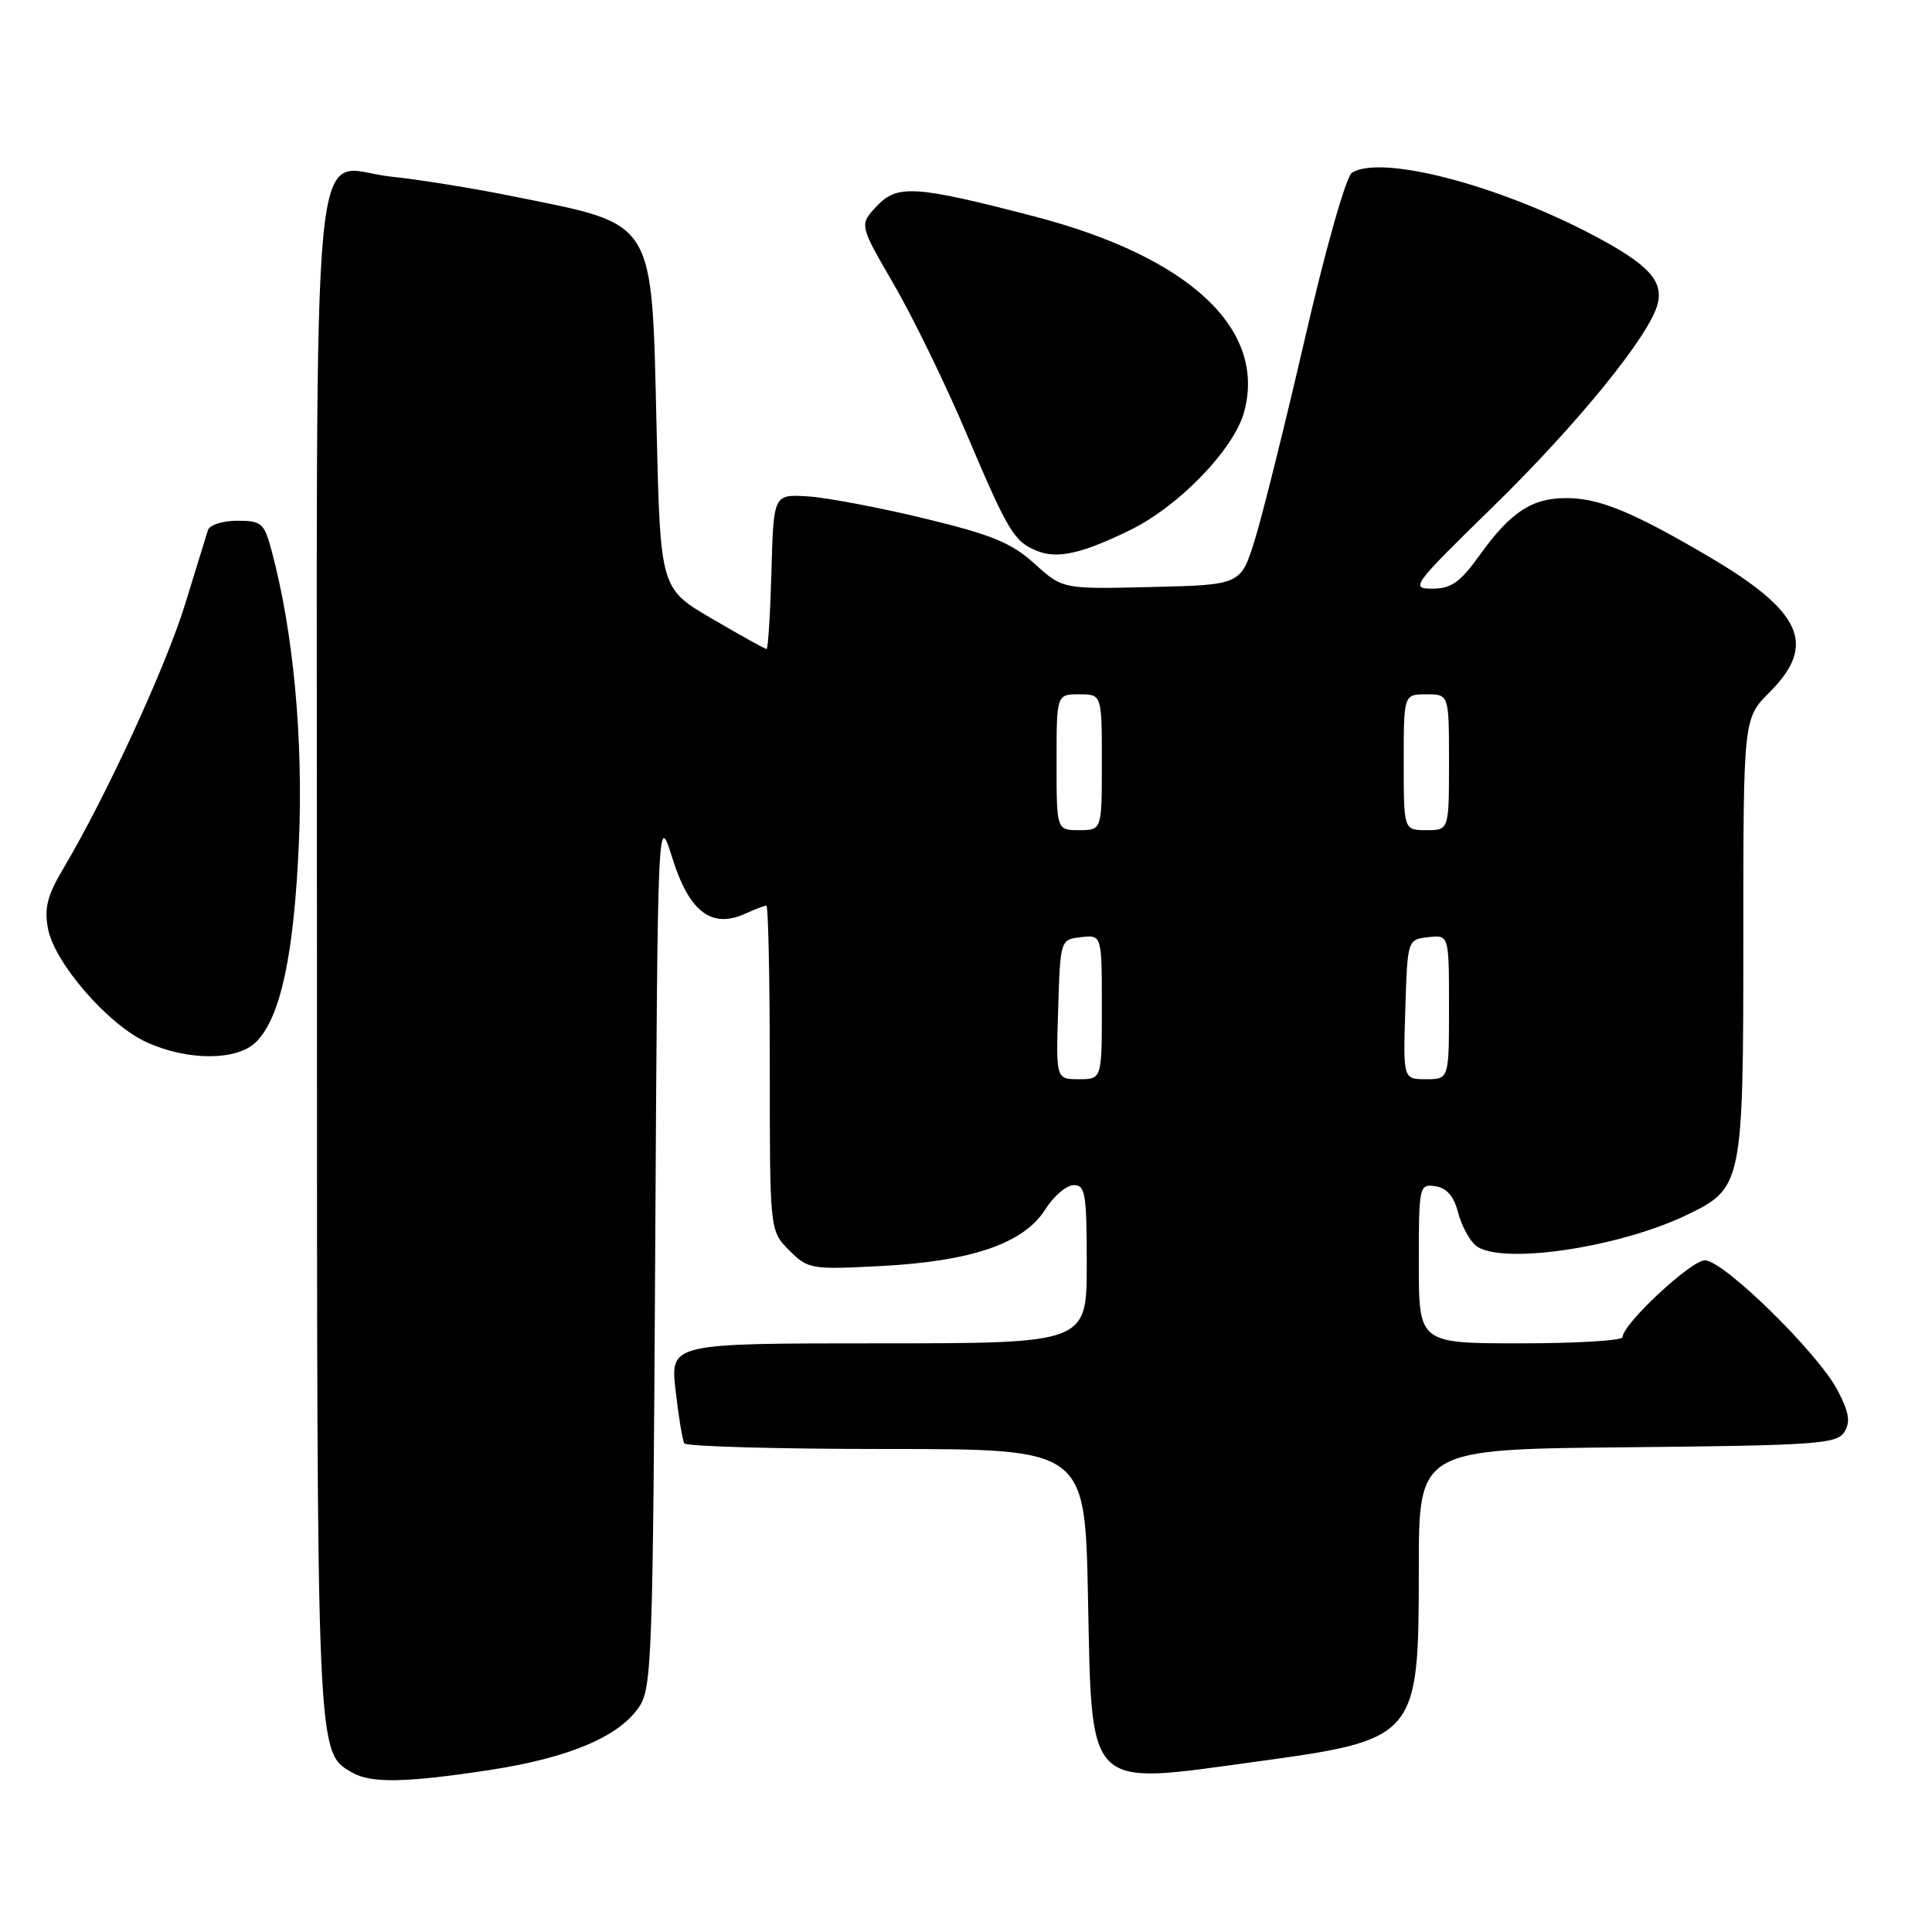 <?xml version="1.0" encoding="UTF-8" standalone="no"?>
<!DOCTYPE svg PUBLIC "-//W3C//DTD SVG 1.1//EN" "http://www.w3.org/Graphics/SVG/1.1/DTD/svg11.dtd" >
<svg xmlns="http://www.w3.org/2000/svg" xmlns:xlink="http://www.w3.org/1999/xlink" version="1.1" viewBox="0 0 256 256">
 <g >
 <path fill="currentColor"
d=" M 64.80 234.55 C 75.33 232.94 81.99 230.15 84.67 226.20 C 86.38 223.67 86.52 219.78 86.82 165.50 C 87.15 107.50 87.15 107.50 89.12 113.79 C 91.34 120.85 94.31 123.09 98.77 121.06 C 100.05 120.48 101.30 120.00 101.55 120.00 C 101.80 120.00 102.00 129.70 102.00 141.55 C 102.00 163.09 102.00 163.09 104.58 165.68 C 107.09 168.18 107.46 168.24 116.83 167.75 C 128.79 167.12 135.68 164.74 138.50 160.26 C 139.60 158.51 141.29 157.06 142.25 157.04 C 143.81 157.00 144.00 158.15 144.00 167.50 C 144.00 178.00 144.00 178.00 116.40 178.00 C 88.80 178.00 88.80 178.00 89.52 184.25 C 89.91 187.69 90.43 190.84 90.67 191.25 C 90.92 191.66 102.96 192.00 117.44 192.00 C 143.76 192.00 143.76 192.00 144.16 211.43 C 144.70 237.47 143.75 236.53 166.22 233.46 C 187.86 230.50 187.99 230.34 188.00 207.77 C 188.00 192.03 188.00 192.03 215.64 191.77 C 240.61 191.53 243.39 191.33 244.38 189.76 C 245.22 188.43 245.02 187.16 243.51 184.26 C 240.94 179.31 228.38 167.00 225.91 167.00 C 224.06 167.00 215.00 175.45 215.00 177.18 C 215.00 177.63 208.93 178.00 201.50 178.00 C 188.00 178.00 188.00 178.00 188.00 167.43 C 188.00 157.12 188.05 156.87 190.19 157.18 C 191.68 157.40 192.64 158.49 193.19 160.62 C 193.63 162.34 194.69 164.32 195.53 165.03 C 198.69 167.65 214.38 165.38 223.52 160.98 C 230.90 157.43 231.00 156.95 231.00 124.20 C 231.00 95.20 231.00 95.20 234.50 91.70 C 240.80 85.40 238.78 80.99 226.25 73.65 C 216.22 67.77 211.88 66.00 207.50 66.00 C 202.98 66.00 200.16 67.86 196.10 73.51 C 193.48 77.16 192.30 78.00 189.79 78.00 C 186.84 78.00 187.17 77.55 197.72 67.25 C 209.04 56.20 218.60 44.43 219.65 40.27 C 220.42 37.20 218.37 35.00 211.19 31.21 C 198.46 24.47 182.98 20.46 179.14 22.89 C 178.37 23.38 175.68 32.83 172.96 44.63 C 170.31 56.11 167.30 68.20 166.28 71.50 C 164.42 77.50 164.42 77.50 152.62 77.78 C 140.81 78.07 140.81 78.07 137.08 74.69 C 134.00 71.91 131.41 70.85 122.42 68.68 C 116.41 67.23 109.47 65.92 107.00 65.77 C 102.50 65.50 102.50 65.50 102.22 75.75 C 102.06 81.39 101.77 86.00 101.58 86.00 C 101.38 86.00 98.13 84.20 94.36 81.99 C 87.50 77.99 87.50 77.99 87.00 56.70 C 86.34 28.75 87.03 29.87 68.22 26.06 C 62.87 24.97 55.55 23.79 51.94 23.42 C 40.93 22.31 42.00 11.16 42.00 126.60 C 42.00 233.49 41.94 232.13 46.66 234.87 C 49.14 236.31 53.73 236.23 64.80 234.55 Z  M 33.94 138.06 C 37.19 134.81 38.97 126.46 39.61 111.55 C 40.19 97.74 38.87 83.66 35.97 72.90 C 35.01 69.31 34.64 69.00 31.43 69.00 C 29.51 69.00 27.76 69.56 27.55 70.25 C 27.34 70.94 25.97 75.37 24.51 80.11 C 21.95 88.40 14.02 105.61 8.41 115.05 C 6.27 118.64 5.84 120.33 6.36 123.05 C 7.22 127.60 14.34 135.80 19.44 138.11 C 24.91 140.59 31.43 140.57 33.94 138.06 Z  M 149.78 70.22 C 156.21 67.08 163.48 59.55 164.84 54.63 C 167.88 43.60 157.58 34.00 136.95 28.65 C 121.28 24.58 118.89 24.42 116.17 27.32 C 113.85 29.79 113.85 29.79 118.45 37.70 C 120.98 42.06 125.33 50.99 128.11 57.56 C 133.59 70.49 134.39 71.81 137.47 73.02 C 140.16 74.08 143.39 73.35 149.78 70.22 Z  M 140.21 133.75 C 140.50 124.50 140.50 124.50 143.25 124.18 C 146.00 123.87 146.00 123.87 146.00 133.43 C 146.00 143.00 146.00 143.00 142.96 143.00 C 139.92 143.00 139.92 143.00 140.21 133.75 Z  M 186.21 133.75 C 186.50 124.50 186.50 124.50 189.25 124.18 C 192.00 123.87 192.00 123.87 192.00 133.43 C 192.00 143.00 192.00 143.00 188.96 143.00 C 185.92 143.00 185.92 143.00 186.21 133.75 Z  M 140.00 101.00 C 140.00 92.00 140.00 92.00 143.00 92.00 C 146.00 92.00 146.00 92.00 146.00 101.00 C 146.00 110.00 146.00 110.00 143.00 110.00 C 140.00 110.00 140.00 110.00 140.00 101.00 Z  M 186.00 101.00 C 186.00 92.00 186.00 92.00 189.00 92.00 C 192.00 92.00 192.00 92.00 192.00 101.00 C 192.00 110.00 192.00 110.00 189.00 110.00 C 186.00 110.00 186.00 110.00 186.00 101.00 Z "/>
</g>
</svg>